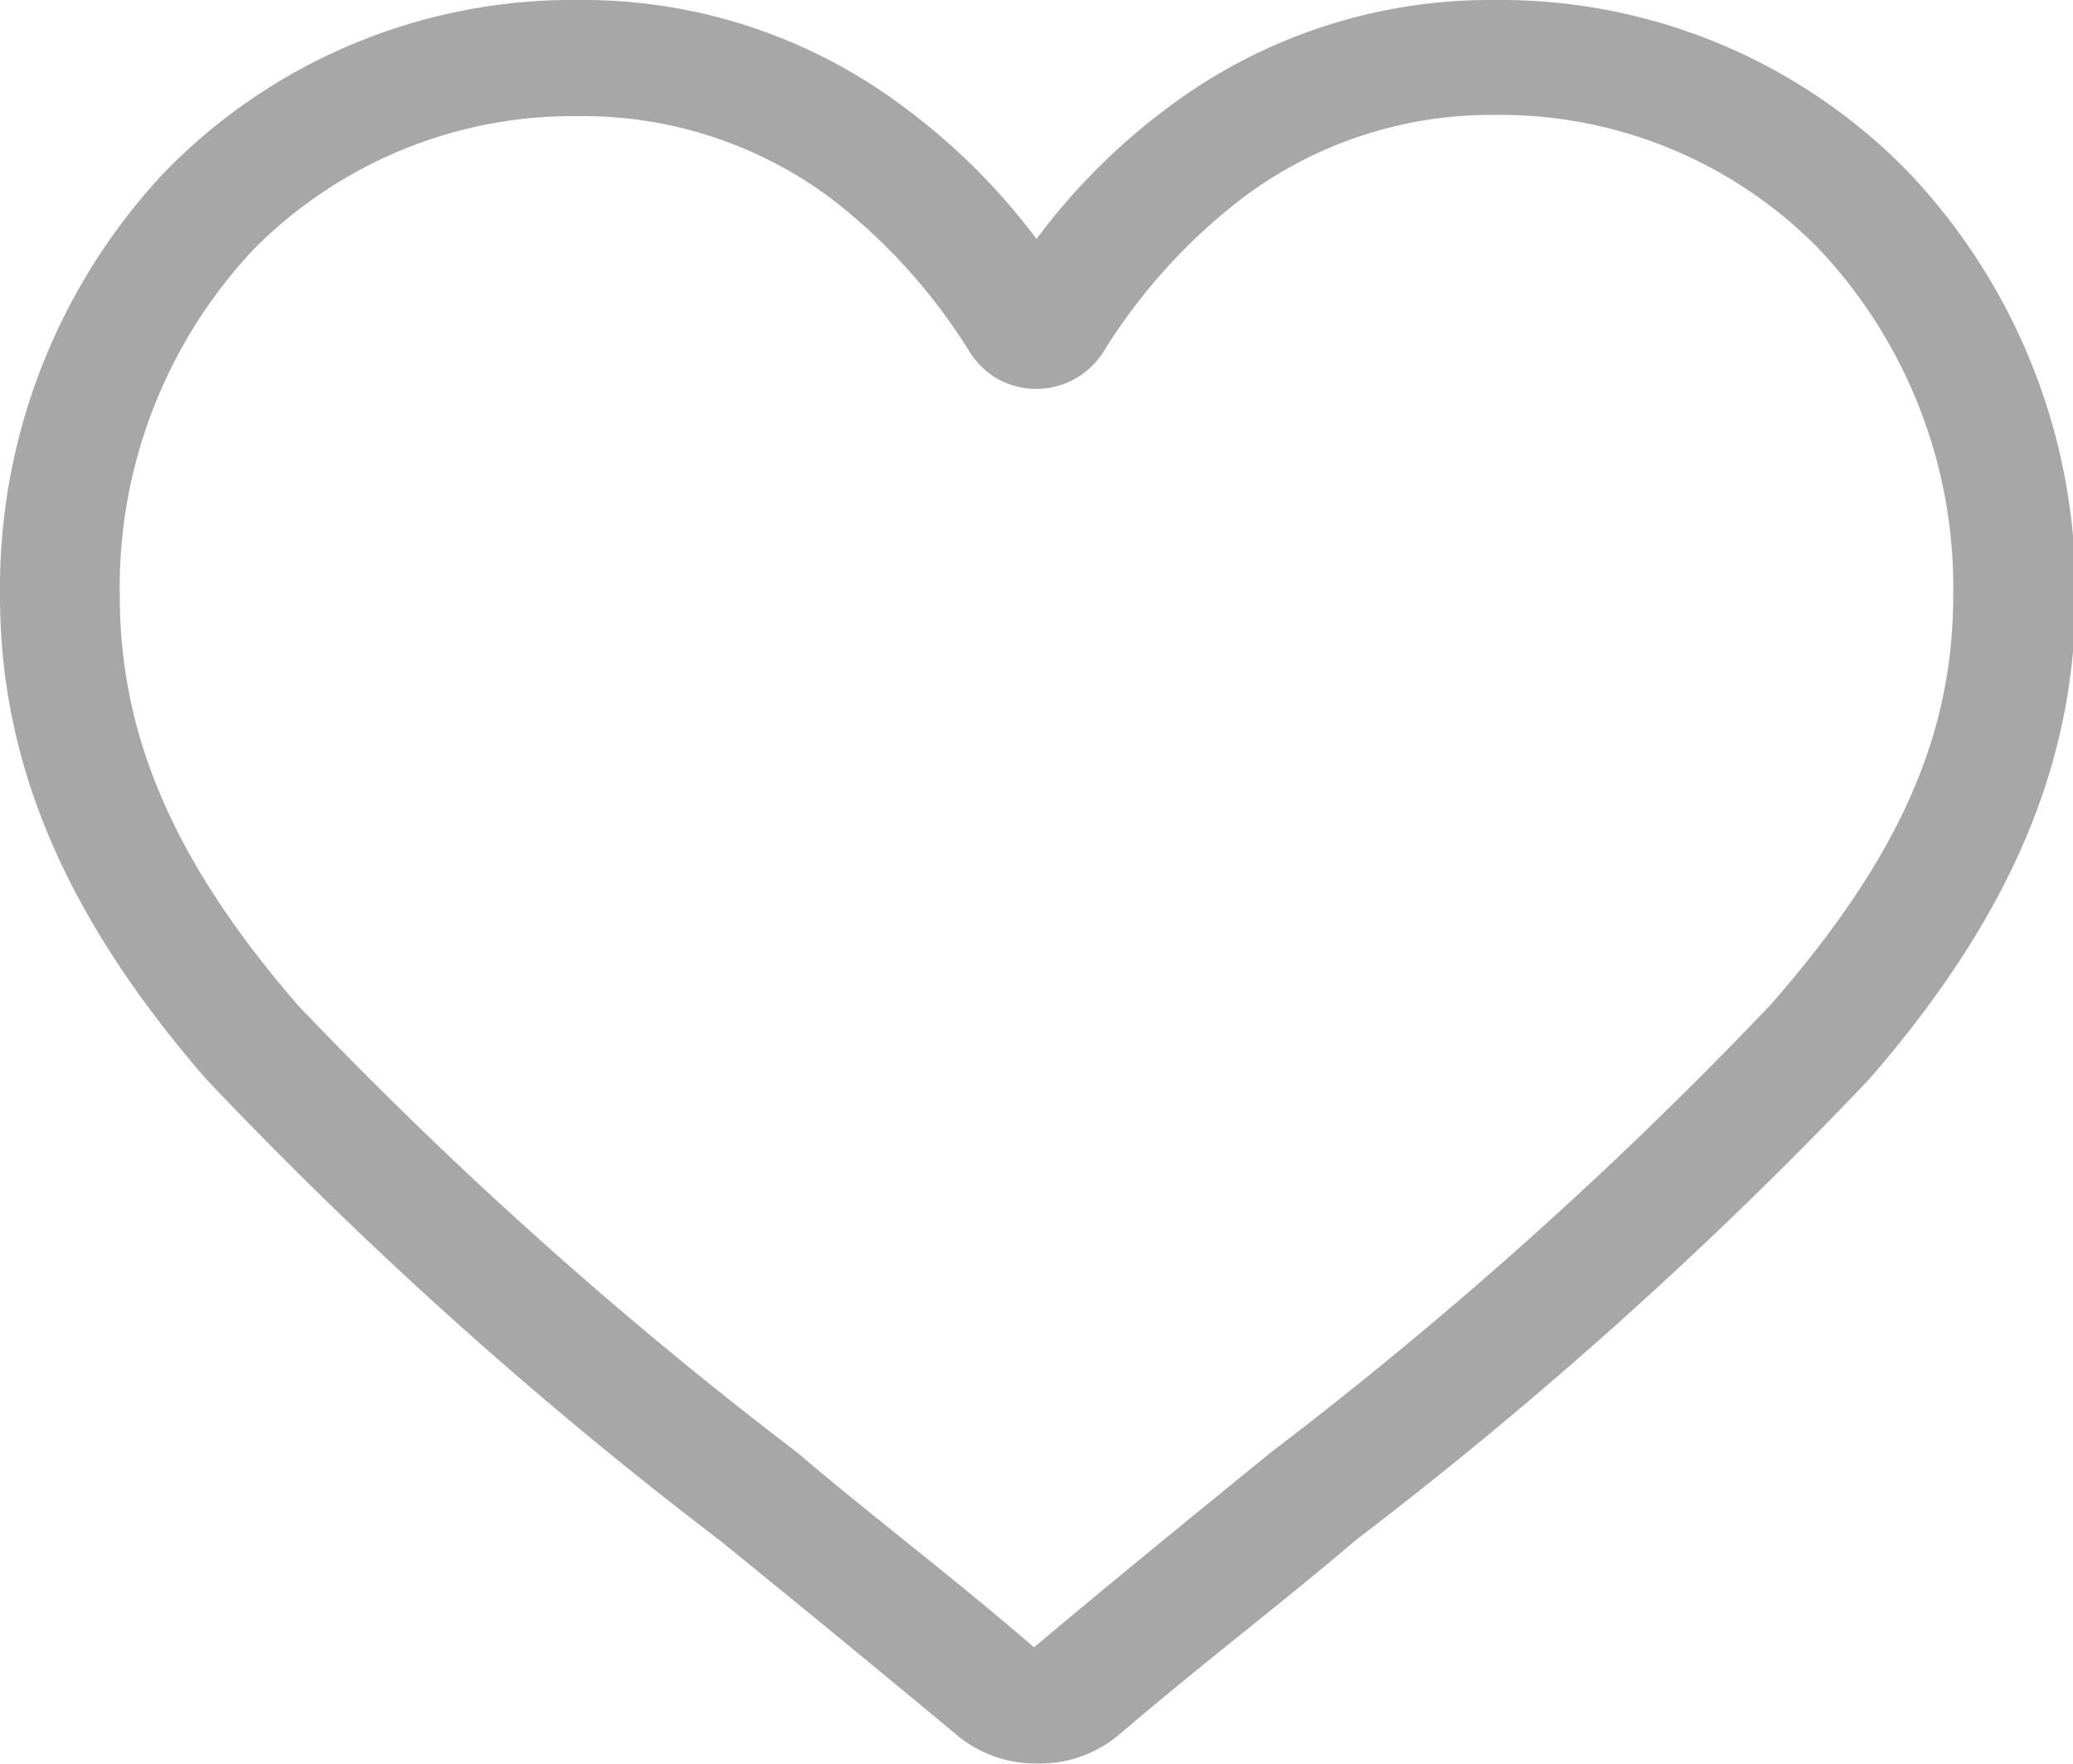 <svg id="Calque_1" data-name="Calque 1" xmlns="http://www.w3.org/2000/svg" viewBox="0 0 33.92 28.86"><defs><style>.cls-1{fill:#9a9a9a;opacity:0.87;isolation:isolate;}</style></defs><path id="heart" class="cls-1" d="M45,540.77a2,2,0,0,1-1.31-.47c-1.37-1.14-2.69-2.22-3.86-3.17h0a70.23,70.23,0,0,1-8.42-7.56c-2.3-2.65-3.37-5.16-3.37-7.9a9.94,9.94,0,0,1,2.69-6.93,9.31,9.31,0,0,1,6.79-2.82,8.72,8.72,0,0,1,5.32,1.76A10.48,10.48,0,0,1,45,515.83a10.43,10.43,0,0,1,2.15-2.15,8.77,8.77,0,0,1,5.33-1.76,9.31,9.31,0,0,1,6.79,2.82A9.94,9.94,0,0,1,62,521.67c0,2.74-1.07,5.25-3.37,7.9a70.83,70.83,0,0,1-8.41,7.55c-1.17,1-2.49,2-3.87,3.18A2,2,0,0,1,45,540.77Zm-7.48-26.95A7.35,7.35,0,0,0,32.19,516,8.07,8.07,0,0,0,30,521.67c0,2.3.9,4.37,2.91,6.69a69.2,69.2,0,0,0,8.17,7.32h0c1.17,1,2.5,2,3.88,3.19,1.38-1.16,2.71-2.24,3.89-3.2a69.2,69.2,0,0,0,8.17-7.32C59.07,526,60,524,60,521.66A8.07,8.07,0,0,0,57.81,516a7.3,7.3,0,0,0-5.33-2.2,6.76,6.76,0,0,0-4.11,1.36,9.41,9.41,0,0,0-2.29,2.54,1.3,1.3,0,0,1-1.78.38,1.37,1.37,0,0,1-.38-.38,9.41,9.41,0,0,0-2.29-2.54A6.78,6.78,0,0,0,37.52,513.82Z" transform="translate(-28.04 -511.92)"/></svg>